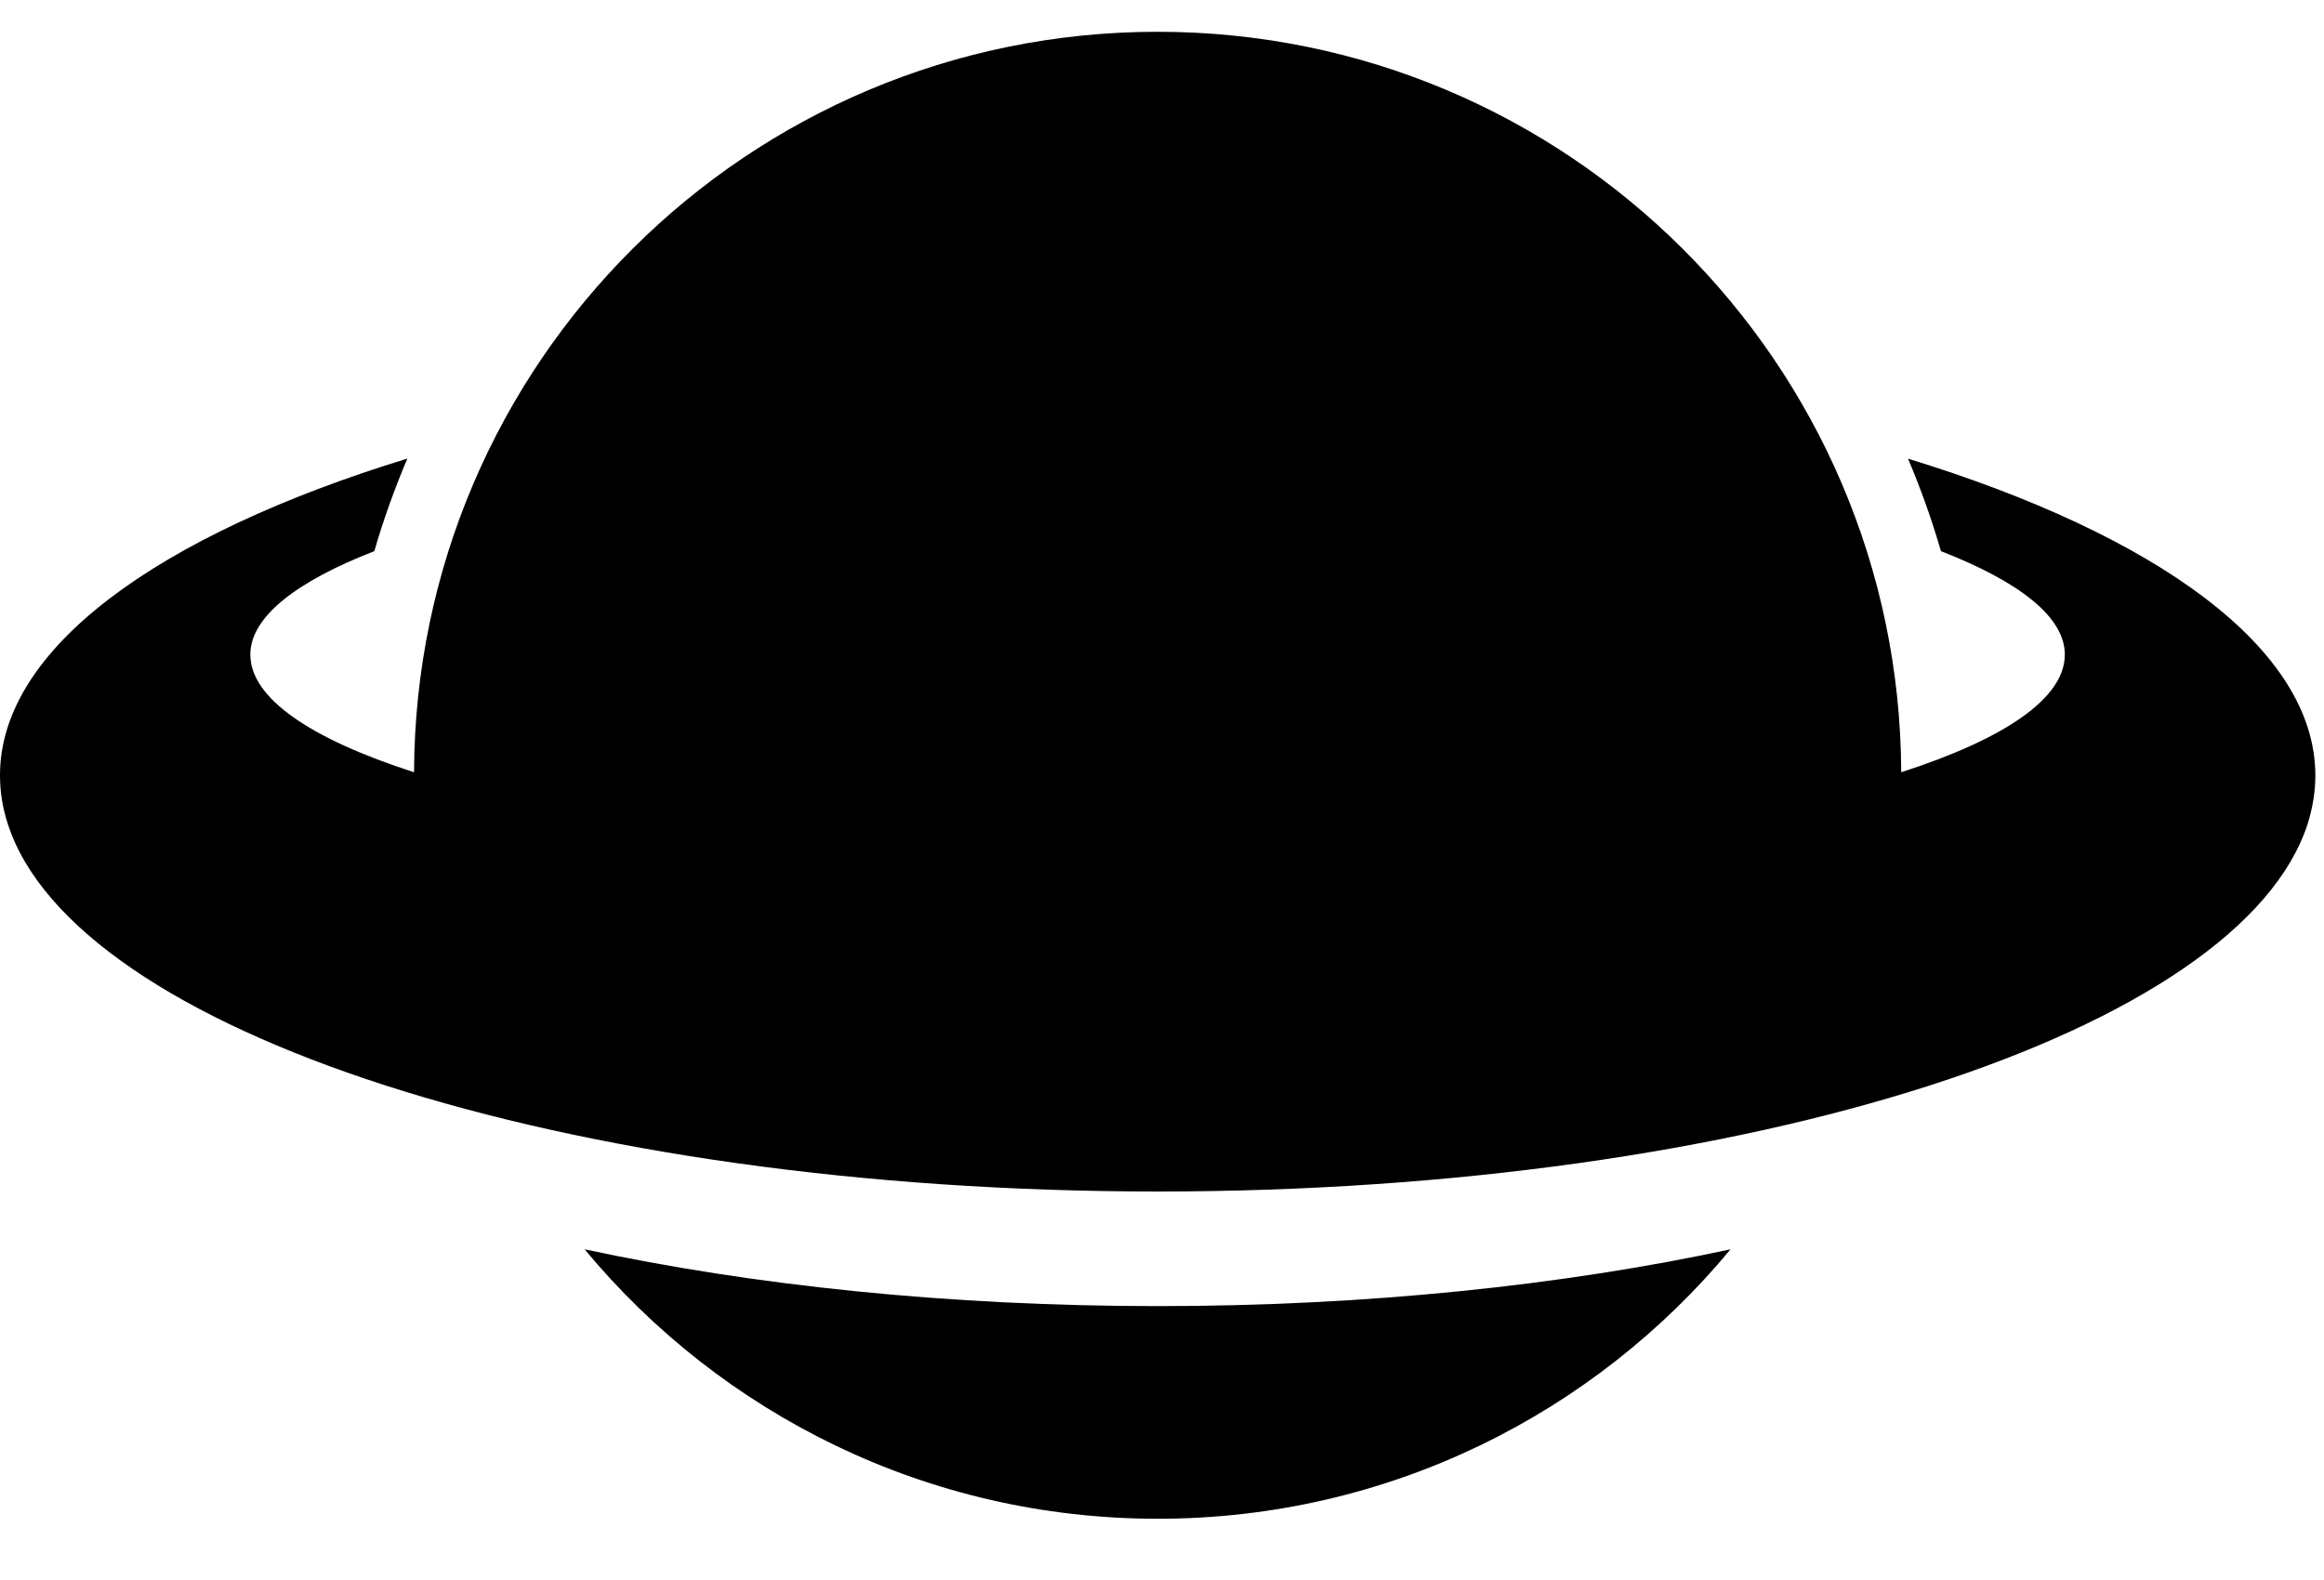 <svg
	width="25"
	height="17"
	viewBox="0 0 25 17"
	fill="none"
	xmlns="http://www.w3.org/2000/svg"
>
	<path
		d="M6.289 13.442C7.757 15.212 9.974 16.341 12.454 16.341C14.933 16.341 17.149 15.212 18.616 13.442C16.8 13.832 14.694 14.053 12.454 14.053C10.21 14.053 8.107 13.832 6.289 13.442Z"
		fill="currentColor"
	/>
	<path
		d="M20.525 4.935C20.662 5.258 20.781 5.589 20.879 5.93C21.721 6.258 22.212 6.637 22.212 7.043C22.212 7.515 21.561 7.951 20.452 8.309C20.435 3.906 16.859 0.342 12.453 0.342C8.046 0.342 4.471 3.906 4.454 8.309C3.344 7.951 2.693 7.514 2.693 7.043C2.693 6.638 3.186 6.257 4.027 5.93C4.125 5.589 4.245 5.258 4.382 4.934C1.702 5.756 0 6.978 0 8.342C0 8.52 0.028 8.694 0.084 8.865C0.803 11.093 6.068 12.82 12.453 12.82C18.837 12.82 24.103 11.093 24.824 8.865C24.878 8.692 24.907 8.52 24.907 8.342C24.905 6.978 23.204 5.757 20.525 4.935Z"
		fill="currentColor"
	/>
</svg>
